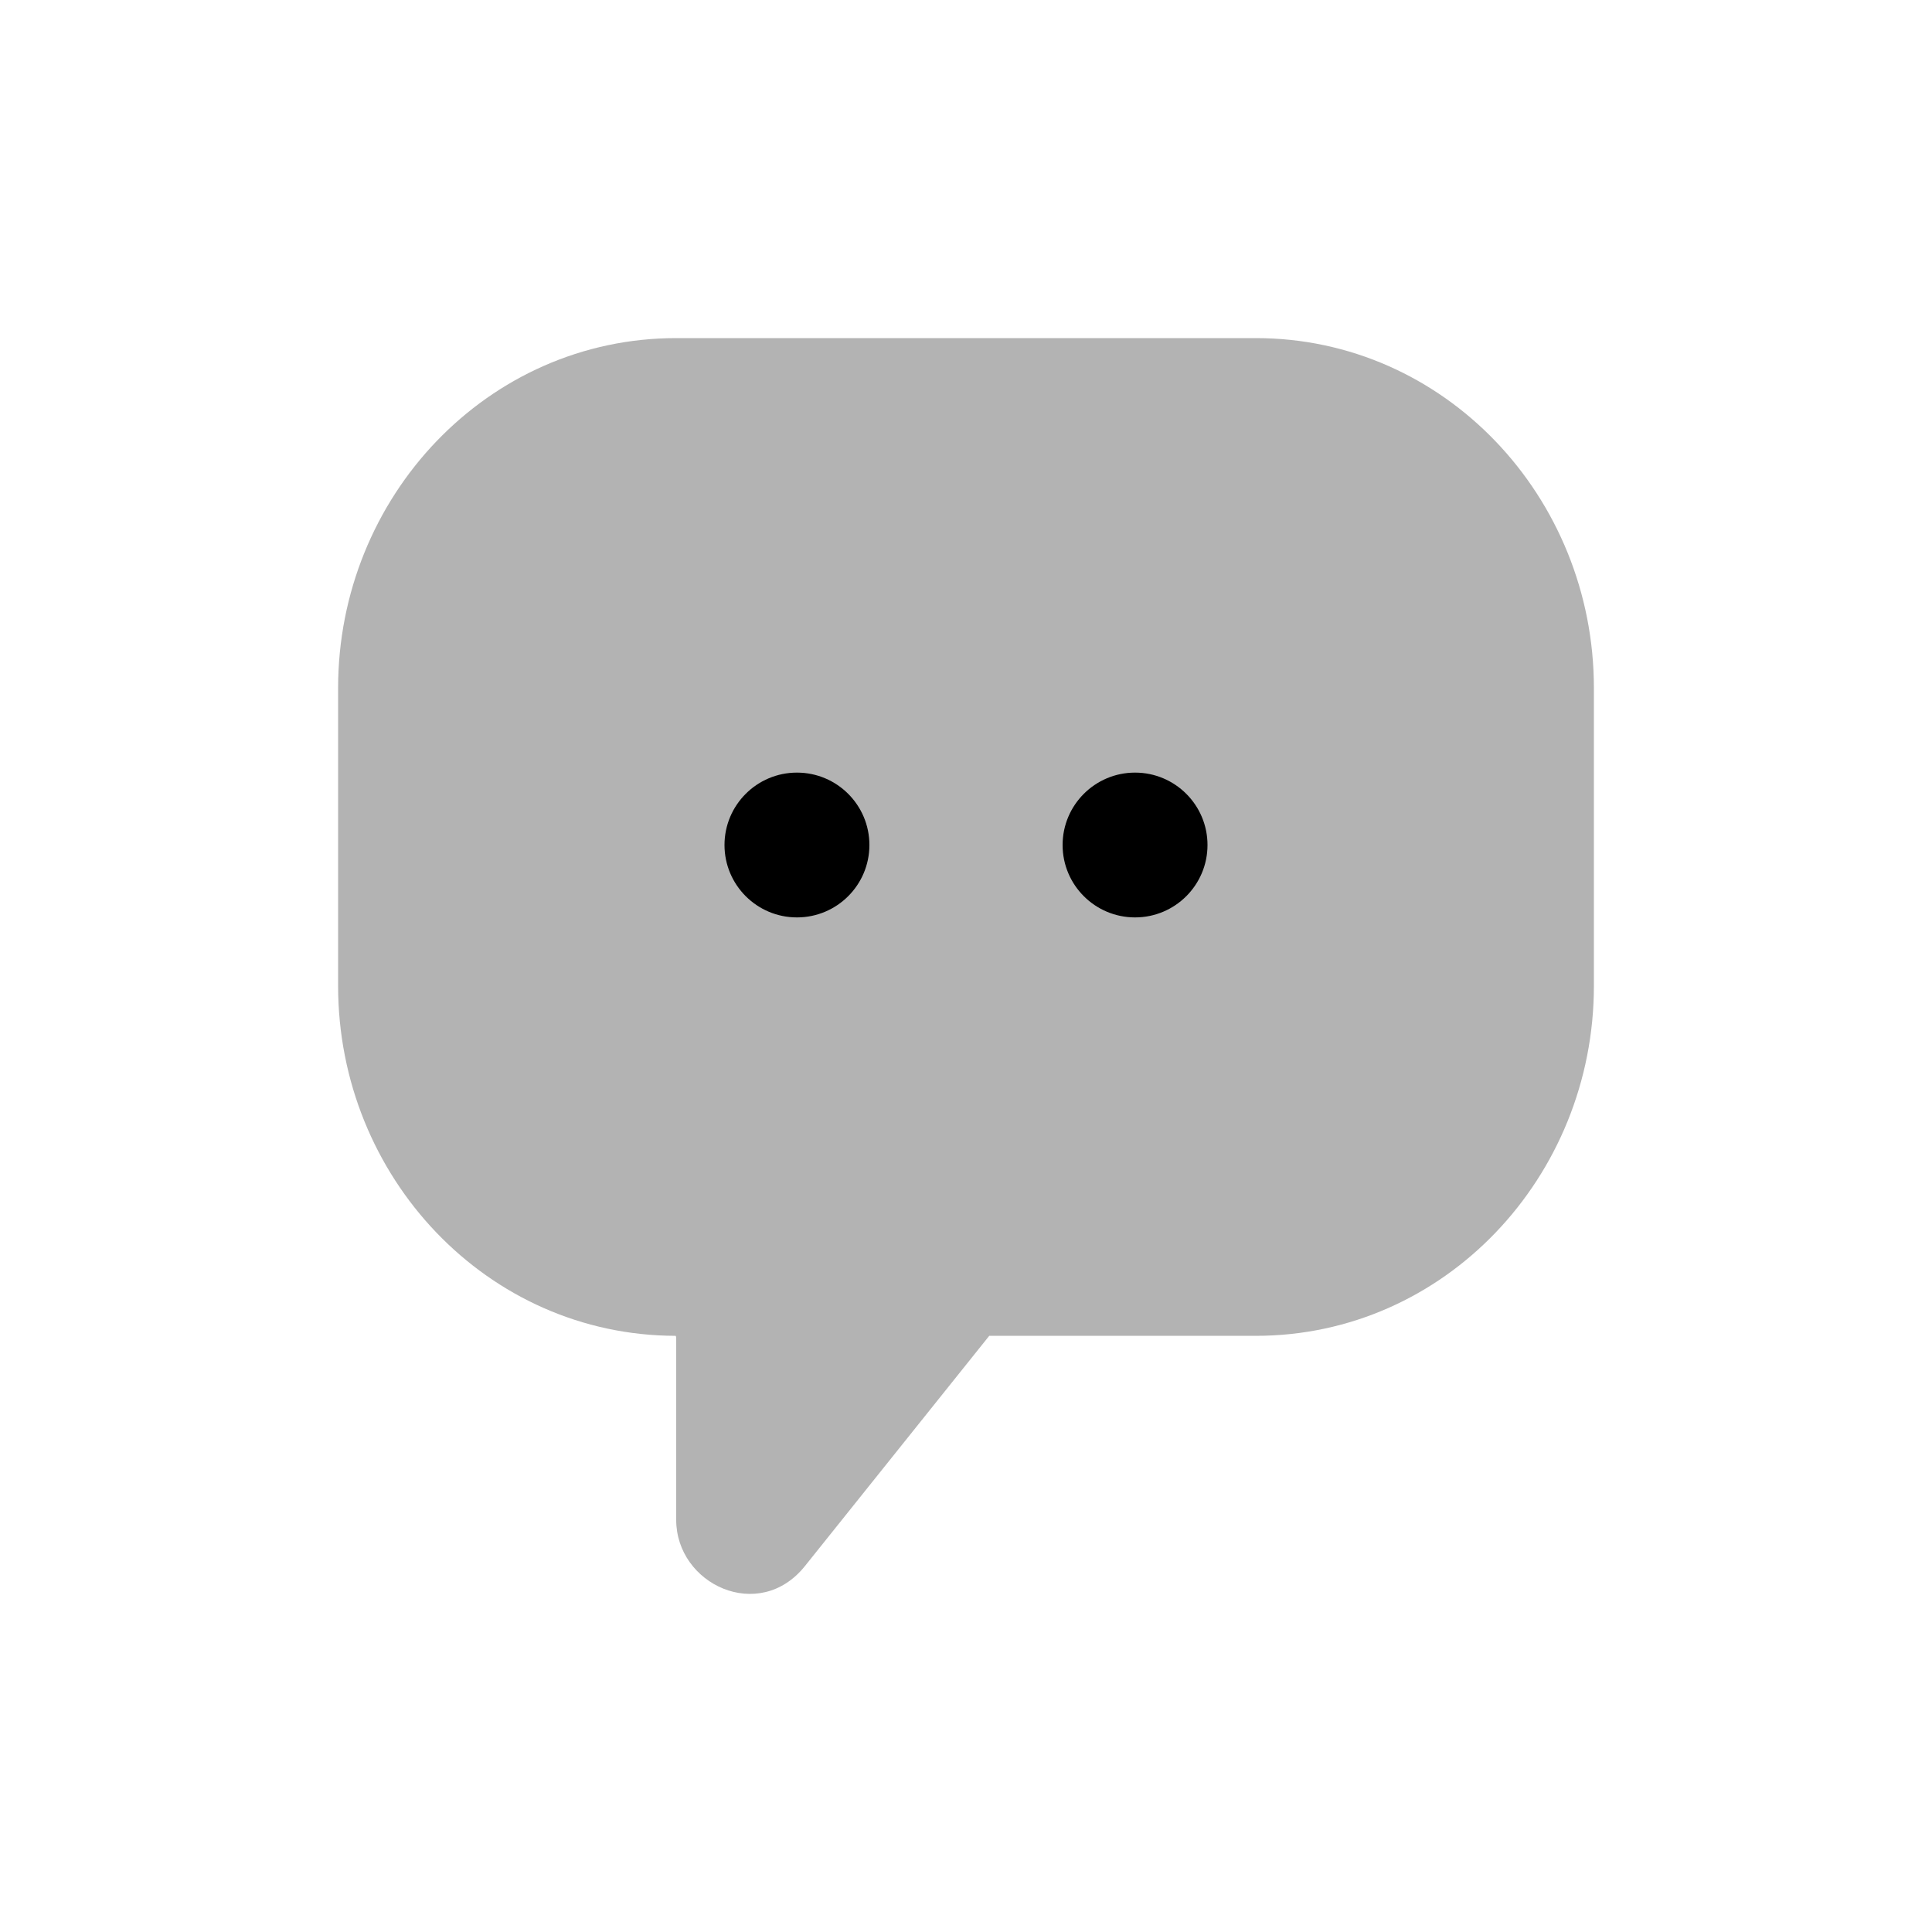 <svg width="40" height="40" viewBox="0 0 40 40" fill="none" xmlns="http://www.w3.org/2000/svg">
<path opacity="0.3" d="M14 7C10.096 7 7 10.283 7 14.247V20.41C7 24.37 10.089 27.65 13.988 27.657C13.993 27.664 14 27.677 14 27.699V31.467C14 32.804 15.717 33.609 16.665 32.424L20.481 27.657H26C29.904 27.657 33 24.374 33 20.41V14.247C33 10.283 29.904 7 26 7H14Z" fill="black"/>
<path d="M25 17.495C25 18.323 24.328 18.994 23.5 18.994C22.672 18.994 22 18.323 22 17.495C22 16.667 22.672 15.996 23.5 15.996C24.328 15.996 25 16.667 25 17.495Z" fill="black"/>
<path d="M18 17.495C18 18.323 17.328 18.994 16.5 18.994C15.672 18.994 15 18.323 15 17.495C15 16.667 15.672 15.996 16.5 15.996C17.328 15.996 18 16.667 18 17.495Z" fill="black"/>
</svg>
